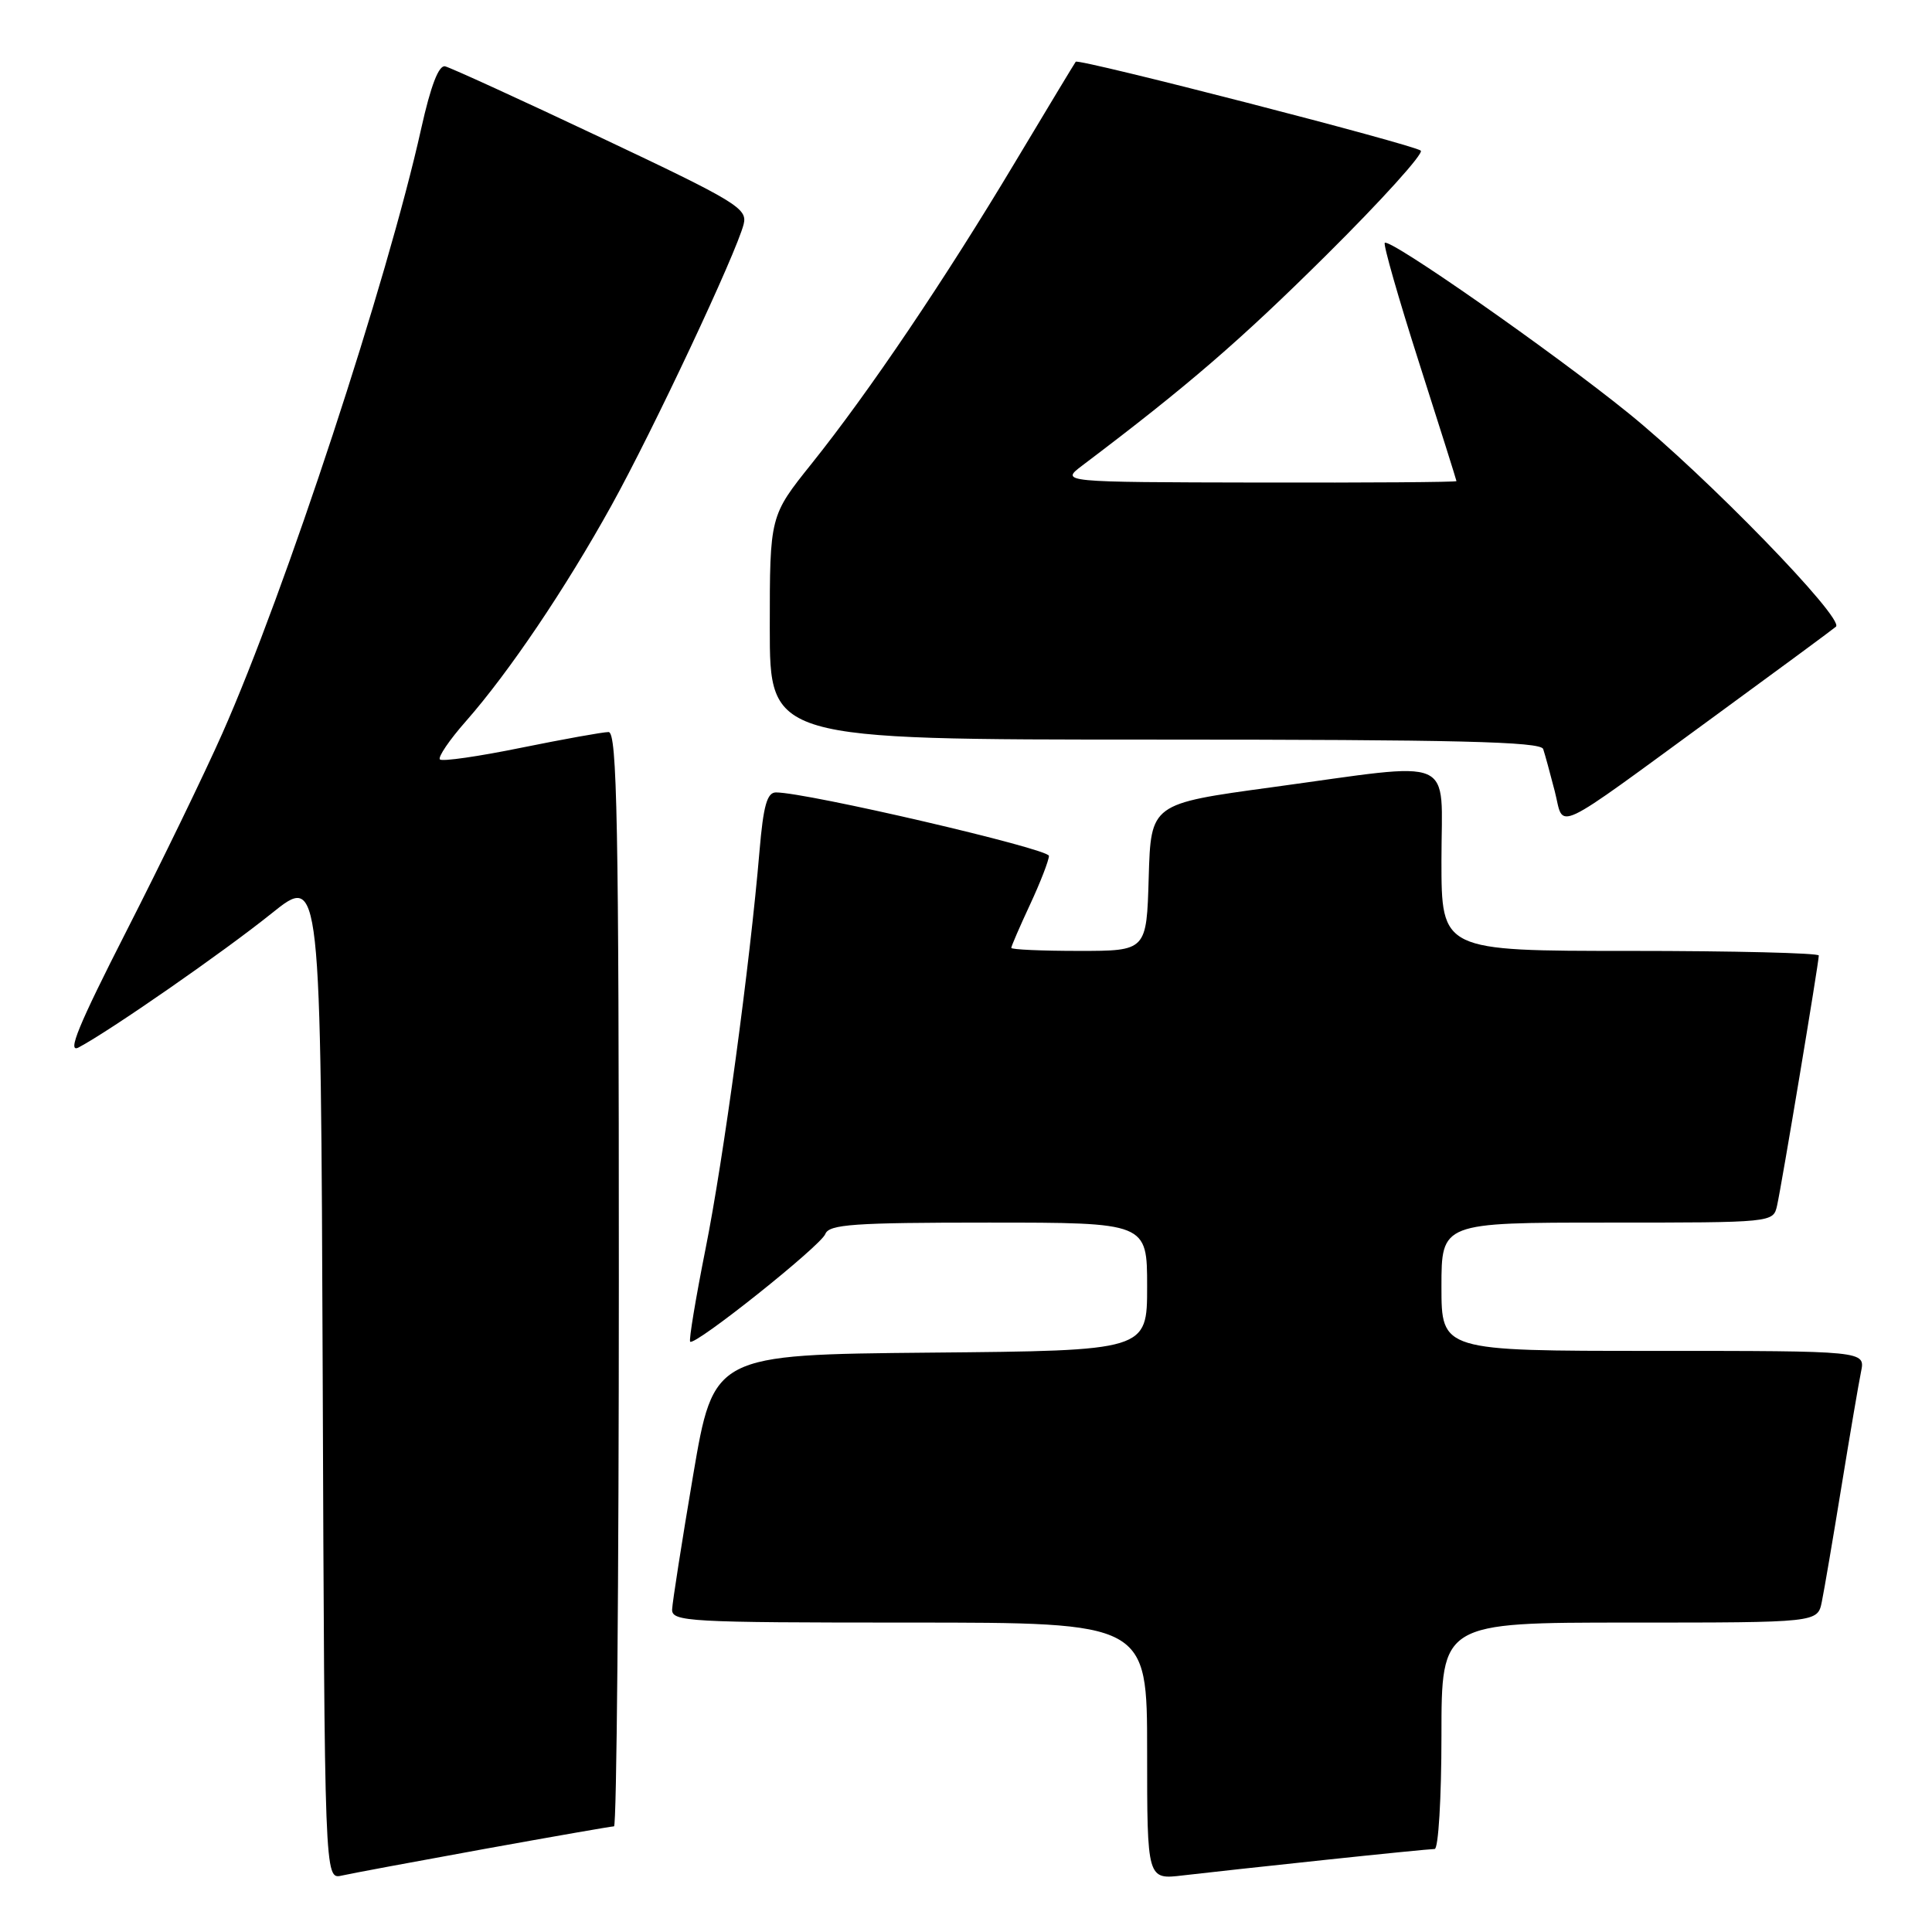 <?xml version="1.0" encoding="UTF-8" standalone="no"?>
<!DOCTYPE svg PUBLIC "-//W3C//DTD SVG 1.1//EN" "http://www.w3.org/Graphics/SVG/1.1/DTD/svg11.dtd" >
<svg xmlns="http://www.w3.org/2000/svg" xmlns:xlink="http://www.w3.org/1999/xlink" version="1.1" viewBox="0 0 256 256">
 <g >
 <path fill="currentColor"
d=" M 64.11 245.01 C 73.24 243.36 81.01 242.00 81.36 242.00 C 81.71 242.00 82.00 209.38 82.00 169.50 C 82.00 109.02 81.77 97.00 80.64 97.00 C 79.89 97.00 74.68 97.94 69.06 99.08 C 63.44 100.23 58.59 100.93 58.29 100.63 C 58.00 100.33 59.55 98.04 61.75 95.55 C 67.44 89.08 74.91 78.01 81.01 67.00 C 86.55 57.00 97.57 33.55 98.54 29.70 C 99.06 27.62 97.60 26.73 79.68 18.26 C 69.00 13.21 59.68 8.95 58.98 8.79 C 58.14 8.60 57.08 11.34 55.82 17.00 C 51.34 37.18 37.80 78.38 29.46 97.18 C 27.10 102.51 21.38 114.30 16.75 123.38 C 10.39 135.86 8.84 139.62 10.42 138.79 C 14.58 136.59 29.66 126.12 36.00 121.02 C 42.50 115.80 42.50 115.80 42.76 182.42 C 43.01 249.03 43.01 249.03 45.26 248.53 C 46.49 248.25 54.97 246.67 64.11 245.01 Z  M 175.35 246.47 C 182.96 245.66 189.60 245.00 190.10 245.00 C 190.59 245.00 191.00 238.28 191.00 230.00 C 191.00 215.00 191.00 215.00 215.92 215.00 C 240.84 215.00 240.84 215.00 241.40 212.25 C 241.71 210.74 242.88 203.88 244.00 197.00 C 245.12 190.12 246.29 183.26 246.60 181.75 C 247.16 179.00 247.16 179.00 219.08 179.00 C 191.00 179.00 191.00 179.00 191.00 170.50 C 191.00 162.00 191.00 162.00 212.98 162.00 C 234.96 162.00 234.96 162.00 235.47 159.75 C 236.06 157.17 241.00 127.54 241.00 126.61 C 241.00 126.28 229.75 126.00 216.00 126.00 C 191.00 126.00 191.00 126.00 191.00 114.00 C 191.00 99.90 193.40 100.93 168.50 104.32 C 152.50 106.50 152.50 106.50 152.21 116.25 C 151.93 126.00 151.93 126.00 142.96 126.00 C 138.03 126.00 134.00 125.82 134.00 125.60 C 134.00 125.38 135.12 122.79 136.49 119.85 C 137.86 116.91 138.98 114.01 138.99 113.41 C 139.00 112.47 106.91 105.00 102.82 105.00 C 101.64 105.00 101.15 106.75 100.64 112.75 C 99.38 127.69 95.87 153.61 93.49 165.47 C 92.18 172.05 91.26 177.59 91.45 177.78 C 92.06 178.39 108.75 165.09 109.36 163.51 C 109.85 162.23 113.12 162.00 130.97 162.00 C 152.00 162.00 152.00 162.00 152.00 170.48 C 152.00 178.97 152.00 178.97 123.28 179.23 C 94.56 179.50 94.56 179.50 91.84 195.50 C 90.35 204.30 89.10 212.29 89.06 213.25 C 89.00 214.88 91.14 215.00 120.50 215.00 C 152.00 215.00 152.00 215.00 152.00 232.03 C 152.00 249.07 152.00 249.07 156.75 248.50 C 159.36 248.19 167.73 247.28 175.35 246.47 Z  M 227.49 94.68 C 235.74 88.65 242.85 83.41 243.27 83.04 C 244.46 81.99 226.07 63.06 215.76 54.73 C 205.72 46.61 184.14 31.53 183.49 32.18 C 183.27 32.40 185.31 39.54 188.03 48.04 C 190.75 56.54 192.98 63.61 192.99 63.75 C 192.99 63.89 181.19 63.97 166.75 63.94 C 140.50 63.89 140.50 63.89 143.40 61.69 C 157.36 51.15 164.31 45.15 175.76 33.79 C 183.06 26.55 188.68 20.33 188.26 19.96 C 187.35 19.17 142.92 7.72 142.54 8.18 C 142.40 8.36 138.78 14.35 134.50 21.50 C 125.20 37.05 115.13 51.96 107.55 61.43 C 102.00 68.36 102.00 68.36 102.00 83.18 C 102.00 98.00 102.00 98.00 153.03 98.00 C 192.97 98.00 204.15 98.27 204.48 99.25 C 204.71 99.94 205.40 102.45 206.01 104.83 C 207.33 109.96 205.16 110.99 227.49 94.68 Z "/>
</g>
</svg>